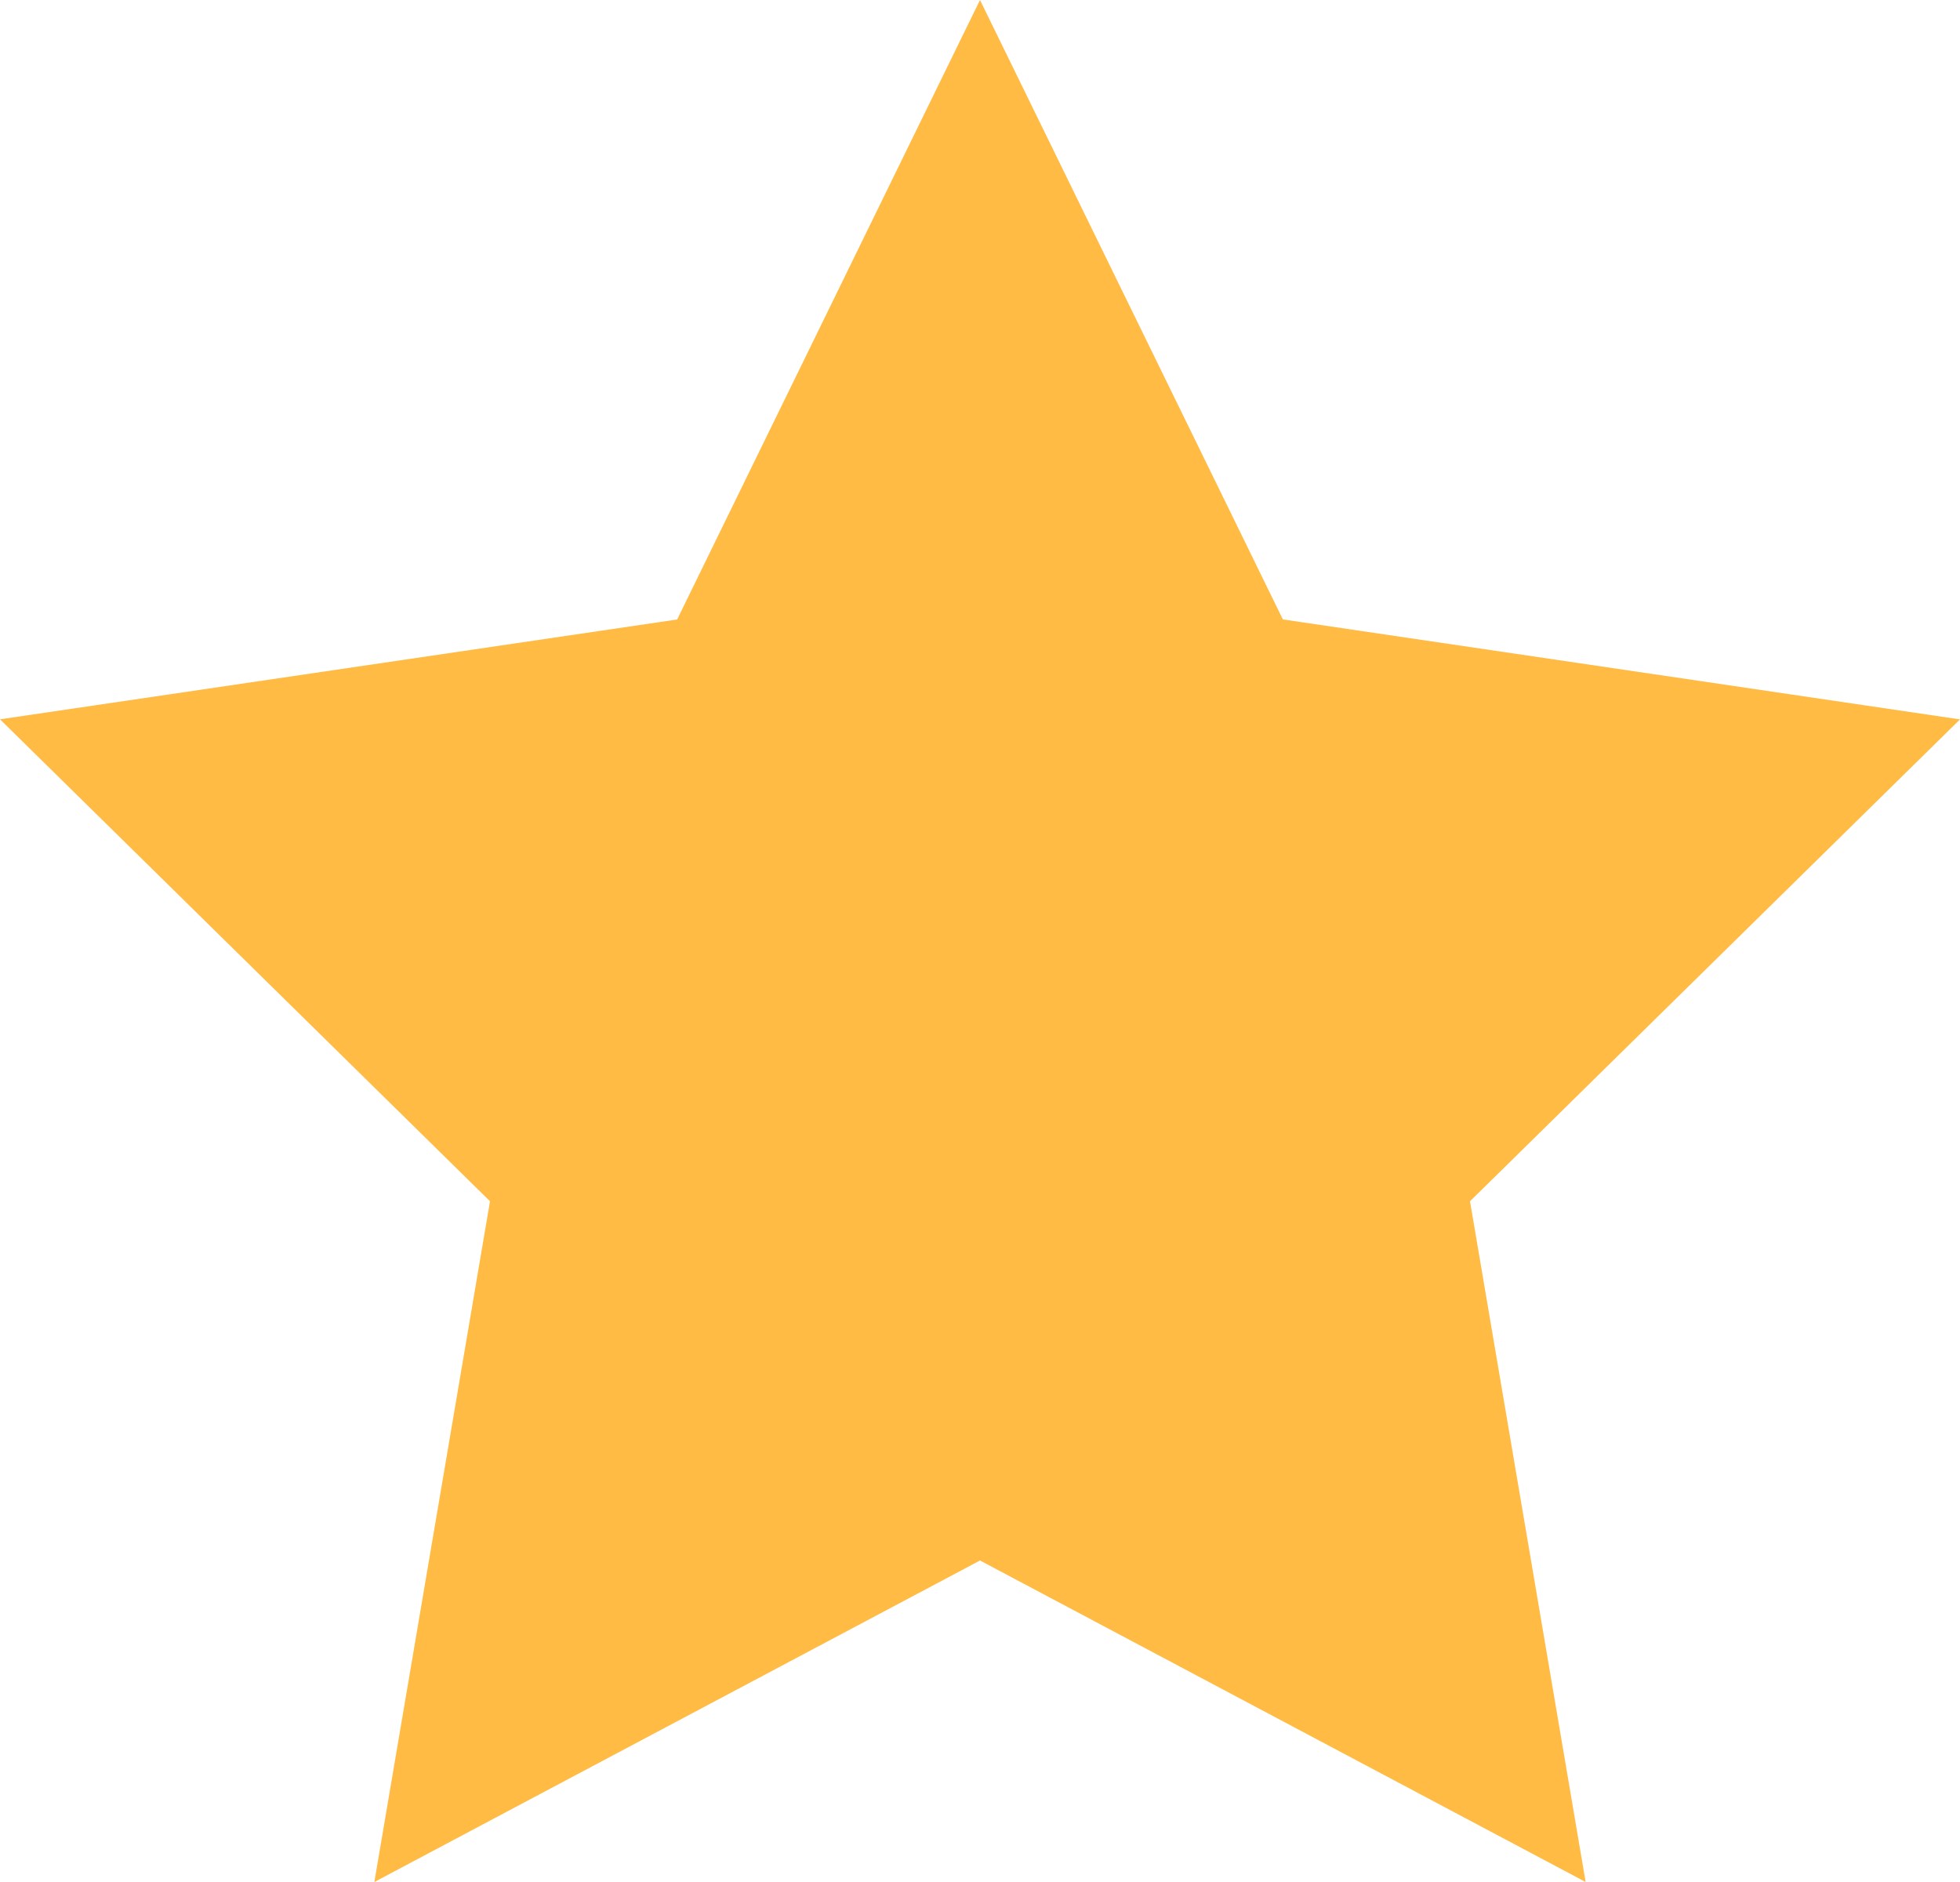 <svg width="25" height="24" fill="none" xmlns="http://www.w3.org/2000/svg"><path d="M12.5 0l3.863 7.899L25 9.174l-6.25 6.145L20.225 24 12.5 19.9 4.775 24l1.475-8.681L0 9.173 8.637 7.9 12.5 0z" fill="#FB4"/></svg>